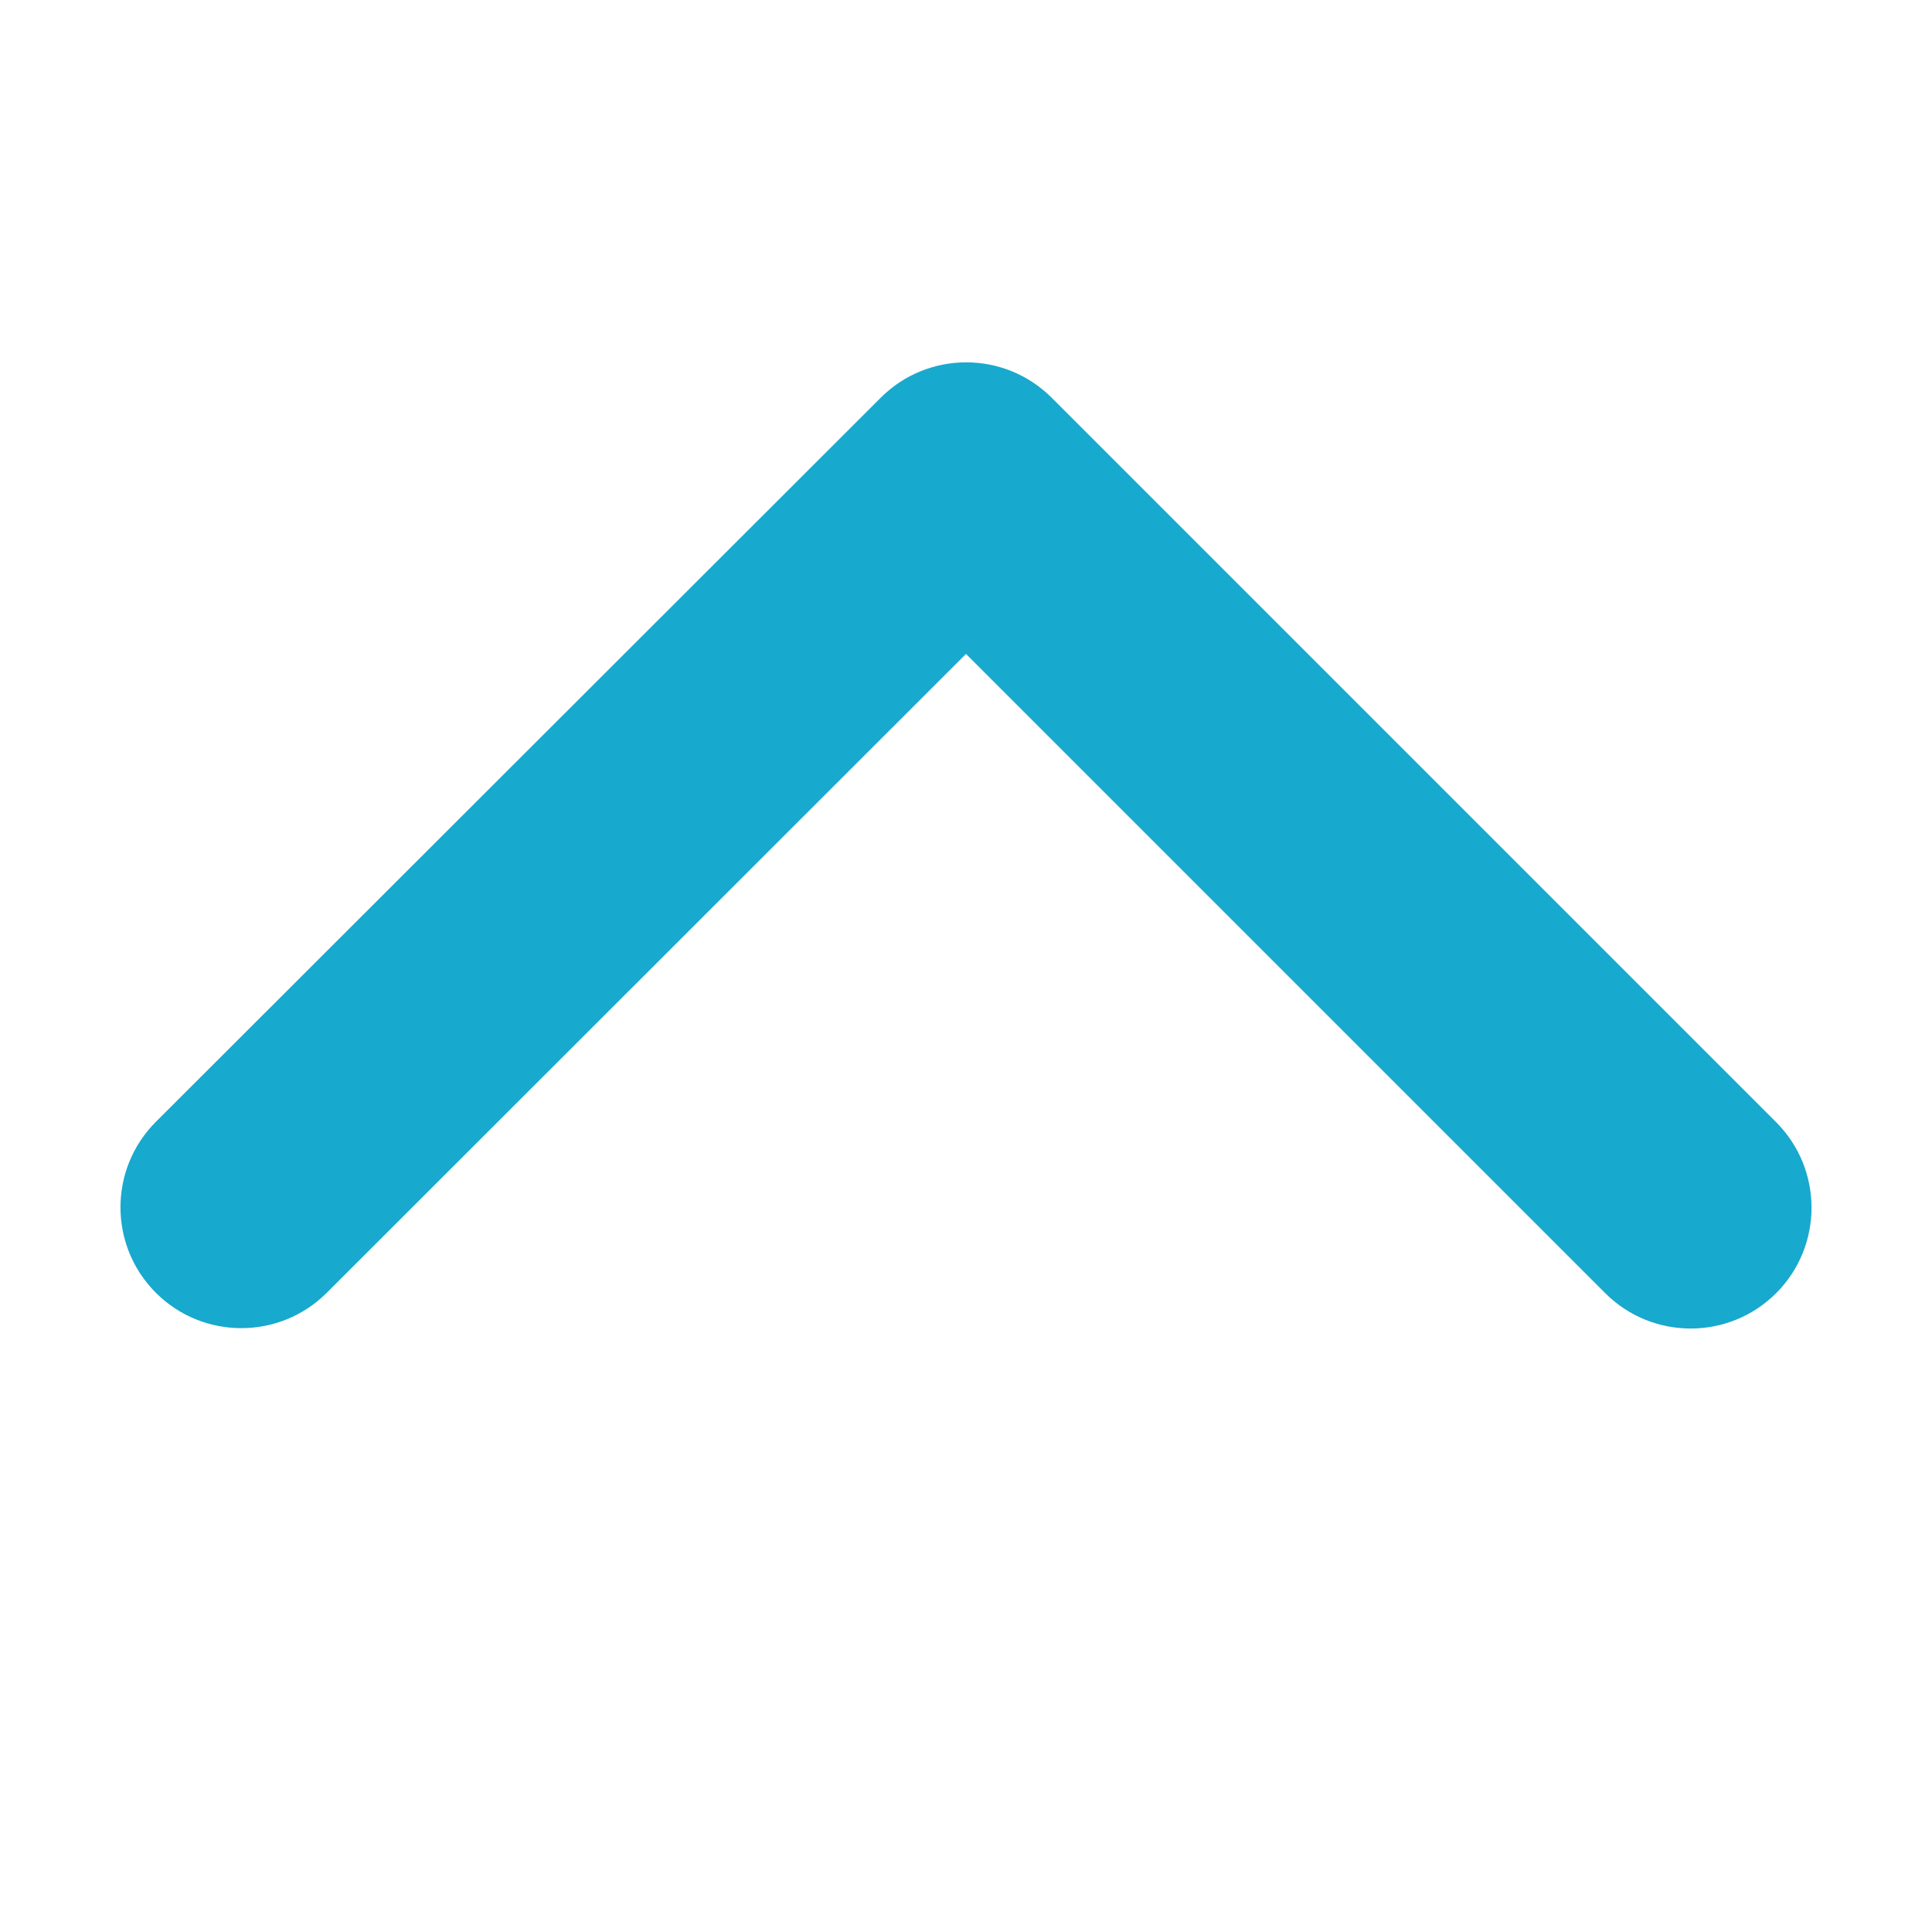 <?xml version="1.0" encoding="utf-8"?>
<!-- Generator: Adobe Illustrator 24.1.2, SVG Export Plug-In . SVG Version: 6.00 Build 0)  -->
<svg version="1.1" id="Слой_1" xmlns="http://www.w3.org/2000/svg" xmlns:xlink="http://www.w3.org/1999/xlink" x="0px" y="0px"
	 viewBox="0 0 512 512" style="enable-background:new 0 0 512 512;" xml:space="preserve">
<style type="text/css">
	.st0{fill:#18A9CE;}
</style>
<path class="st0" d="M233.4,105.4c12.5-12.5,32.8-12.5,45.3,0l192,192c12.5,12.5,12.5,32.8,0,45.3s-32.8,12.5-45.3,0L256,173.3
	L86.6,342.6c-12.5,12.5-32.8,12.5-45.3,0s-12.5-32.8,0-45.3L233.4,105.4L233.4,105.4z"/>
</svg>
